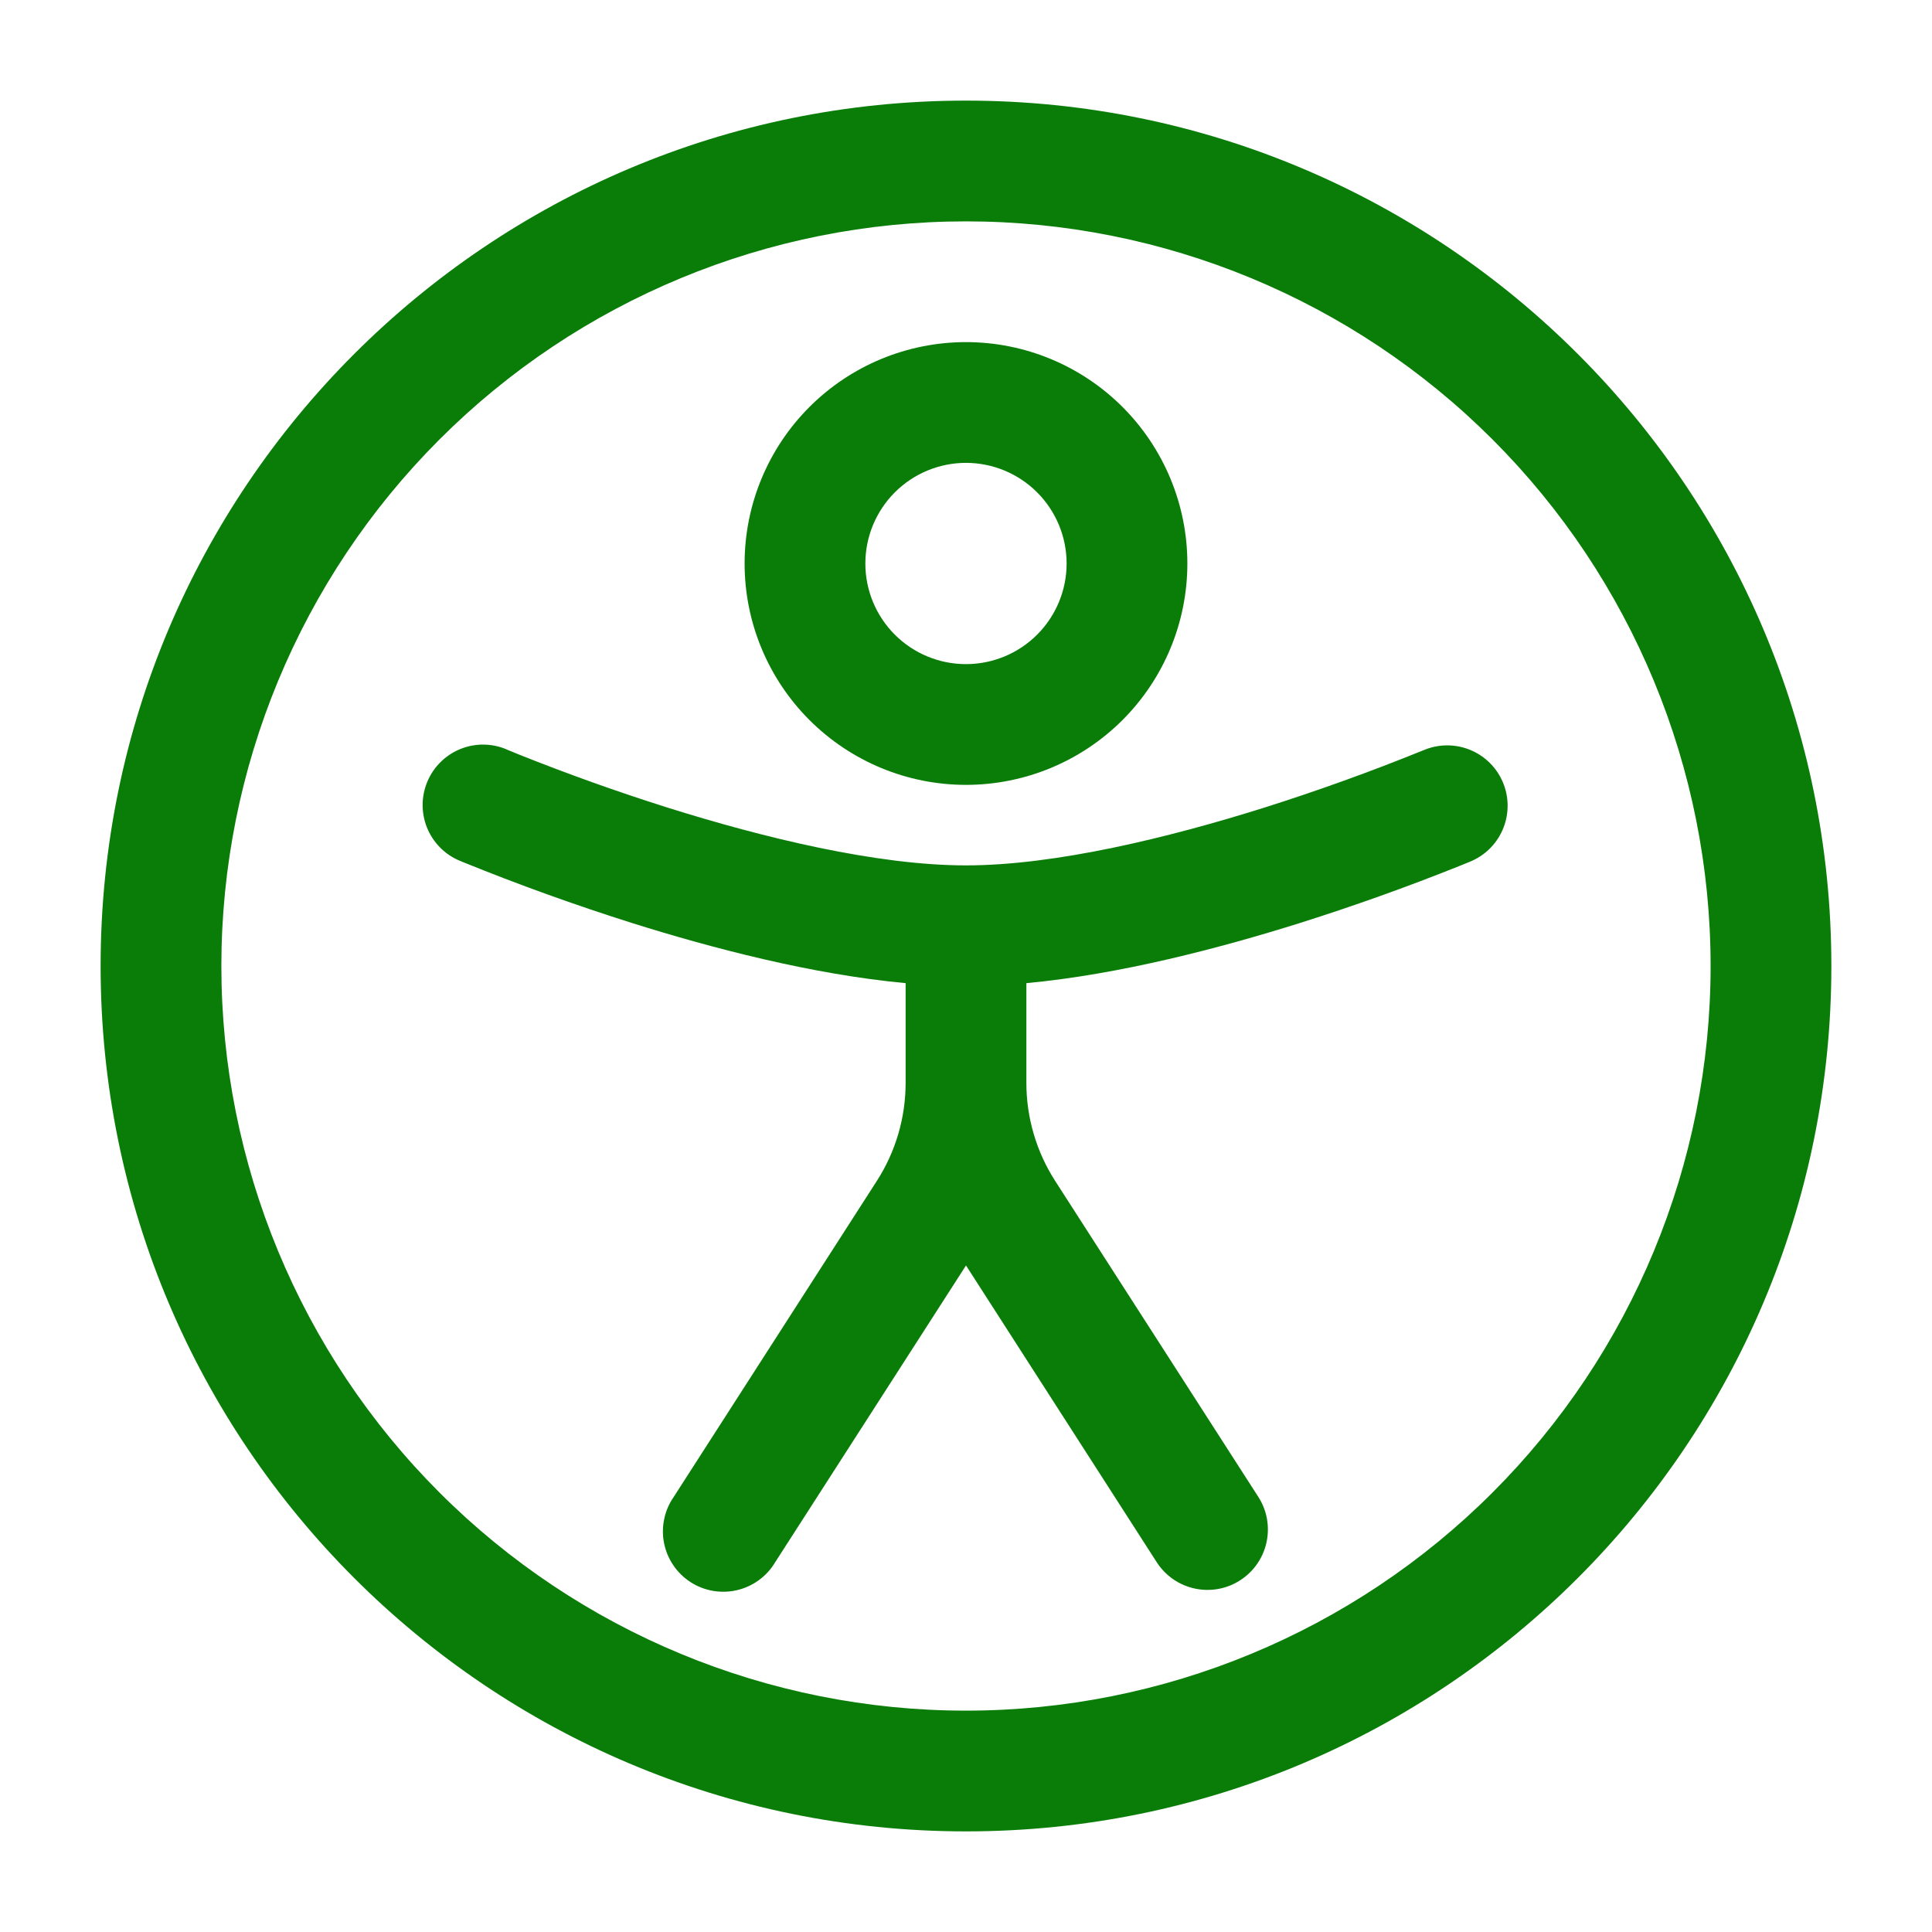 <svg width="64" height="64" viewBox="0 0 64 64" fill="none" xmlns="http://www.w3.org/2000/svg">
<path fill-rule="evenodd" clip-rule="evenodd" d="M24.666 18.667C24.666 16.722 25.439 14.857 26.814 13.481C28.189 12.106 30.054 11.333 31.999 11.333C33.944 11.333 35.809 12.106 37.185 13.481C38.56 14.857 39.333 16.722 39.333 18.667C39.333 20.612 38.56 22.477 37.185 23.852C35.809 25.227 33.944 26 31.999 26C30.054 26 28.189 25.227 26.814 23.852C25.439 22.477 24.666 20.612 24.666 18.667ZM31.999 15.333C31.115 15.333 30.267 15.685 29.642 16.31C29.017 16.935 28.666 17.783 28.666 18.667C28.666 19.551 29.017 20.399 29.642 21.024C30.267 21.649 31.115 22 31.999 22C32.883 22 33.731 21.649 34.356 21.024C34.981 20.399 35.333 19.551 35.333 18.667C35.333 17.783 34.981 16.935 34.356 16.31C33.731 15.685 32.883 15.333 31.999 15.333Z" fill="#0A7D08"/>
<path d="M14.16 25.885C14.367 25.397 14.759 25.011 15.251 24.812C15.742 24.613 16.293 24.617 16.781 24.824L16.784 24.827L16.8 24.835L16.872 24.864L17.165 24.984C18.799 25.638 20.457 26.23 22.136 26.76C25.28 27.747 29.037 28.667 32 28.667C34.962 28.667 38.72 27.747 41.861 26.76C43.64 26.198 45.396 25.565 47.125 24.864L47.2 24.835L47.216 24.827H47.218C47.703 24.639 48.241 24.647 48.72 24.849C49.199 25.051 49.58 25.431 49.783 25.91C49.986 26.388 49.995 26.926 49.808 27.411C49.621 27.896 49.253 28.289 48.781 28.507L48.77 28.512L48.744 28.523L48.658 28.56L48.33 28.693C46.598 29.386 44.84 30.014 43.061 30.576C40.426 31.403 37.098 32.28 34 32.568V35.875C34 37.021 34.33 38.149 34.952 39.117L41.682 49.584C41.825 49.805 41.922 50.052 41.969 50.31C42.015 50.569 42.011 50.834 41.955 51.091C41.899 51.348 41.794 51.591 41.644 51.807C41.494 52.023 41.303 52.207 41.082 52.349C40.861 52.492 40.615 52.589 40.356 52.636C40.097 52.682 39.832 52.678 39.575 52.622C39.319 52.566 39.075 52.461 38.859 52.311C38.644 52.161 38.459 51.97 38.317 51.749L32 41.92L25.68 51.749C25.543 51.981 25.36 52.182 25.143 52.341C24.927 52.5 24.68 52.614 24.418 52.675C24.157 52.737 23.885 52.745 23.62 52.7C23.355 52.654 23.102 52.556 22.876 52.41C22.65 52.264 22.456 52.075 22.305 51.852C22.154 51.63 22.049 51.379 21.997 51.115C21.945 50.852 21.947 50.58 22.003 50.317C22.058 50.054 22.166 49.804 22.32 49.584L29.048 39.117C29.67 38.149 30 37.023 30 35.872V32.568C26.901 32.28 23.573 31.405 20.936 30.576C19.045 29.978 17.178 29.306 15.341 28.56L15.253 28.523L15.229 28.512L15.218 28.509C14.976 28.407 14.757 28.257 14.573 28.07C14.389 27.882 14.244 27.66 14.145 27.417C14.047 27.173 13.998 26.912 14 26.65C14.003 26.387 14.057 26.127 14.16 25.885Z" fill="#0A7D08"/>
<path fill-rule="evenodd" clip-rule="evenodd" d="M3.333 32C3.333 16.168 16.168 3.333 32 3.333C47.832 3.333 60.666 16.168 60.666 32C60.666 47.832 47.832 60.667 32 60.667C16.168 60.667 3.333 47.832 3.333 32ZM32 7.333C25.458 7.333 19.184 9.932 14.558 14.558C9.932 19.184 7.333 25.458 7.333 32C7.333 38.542 9.932 44.816 14.558 49.442C19.184 54.068 25.458 56.667 32 56.667C38.542 56.667 44.816 54.068 49.442 49.442C54.068 44.816 56.666 38.542 56.666 32C56.666 25.458 54.068 19.184 49.442 14.558C44.816 9.932 38.542 7.333 32 7.333Z" fill="#0A7D08"/>
</svg>

